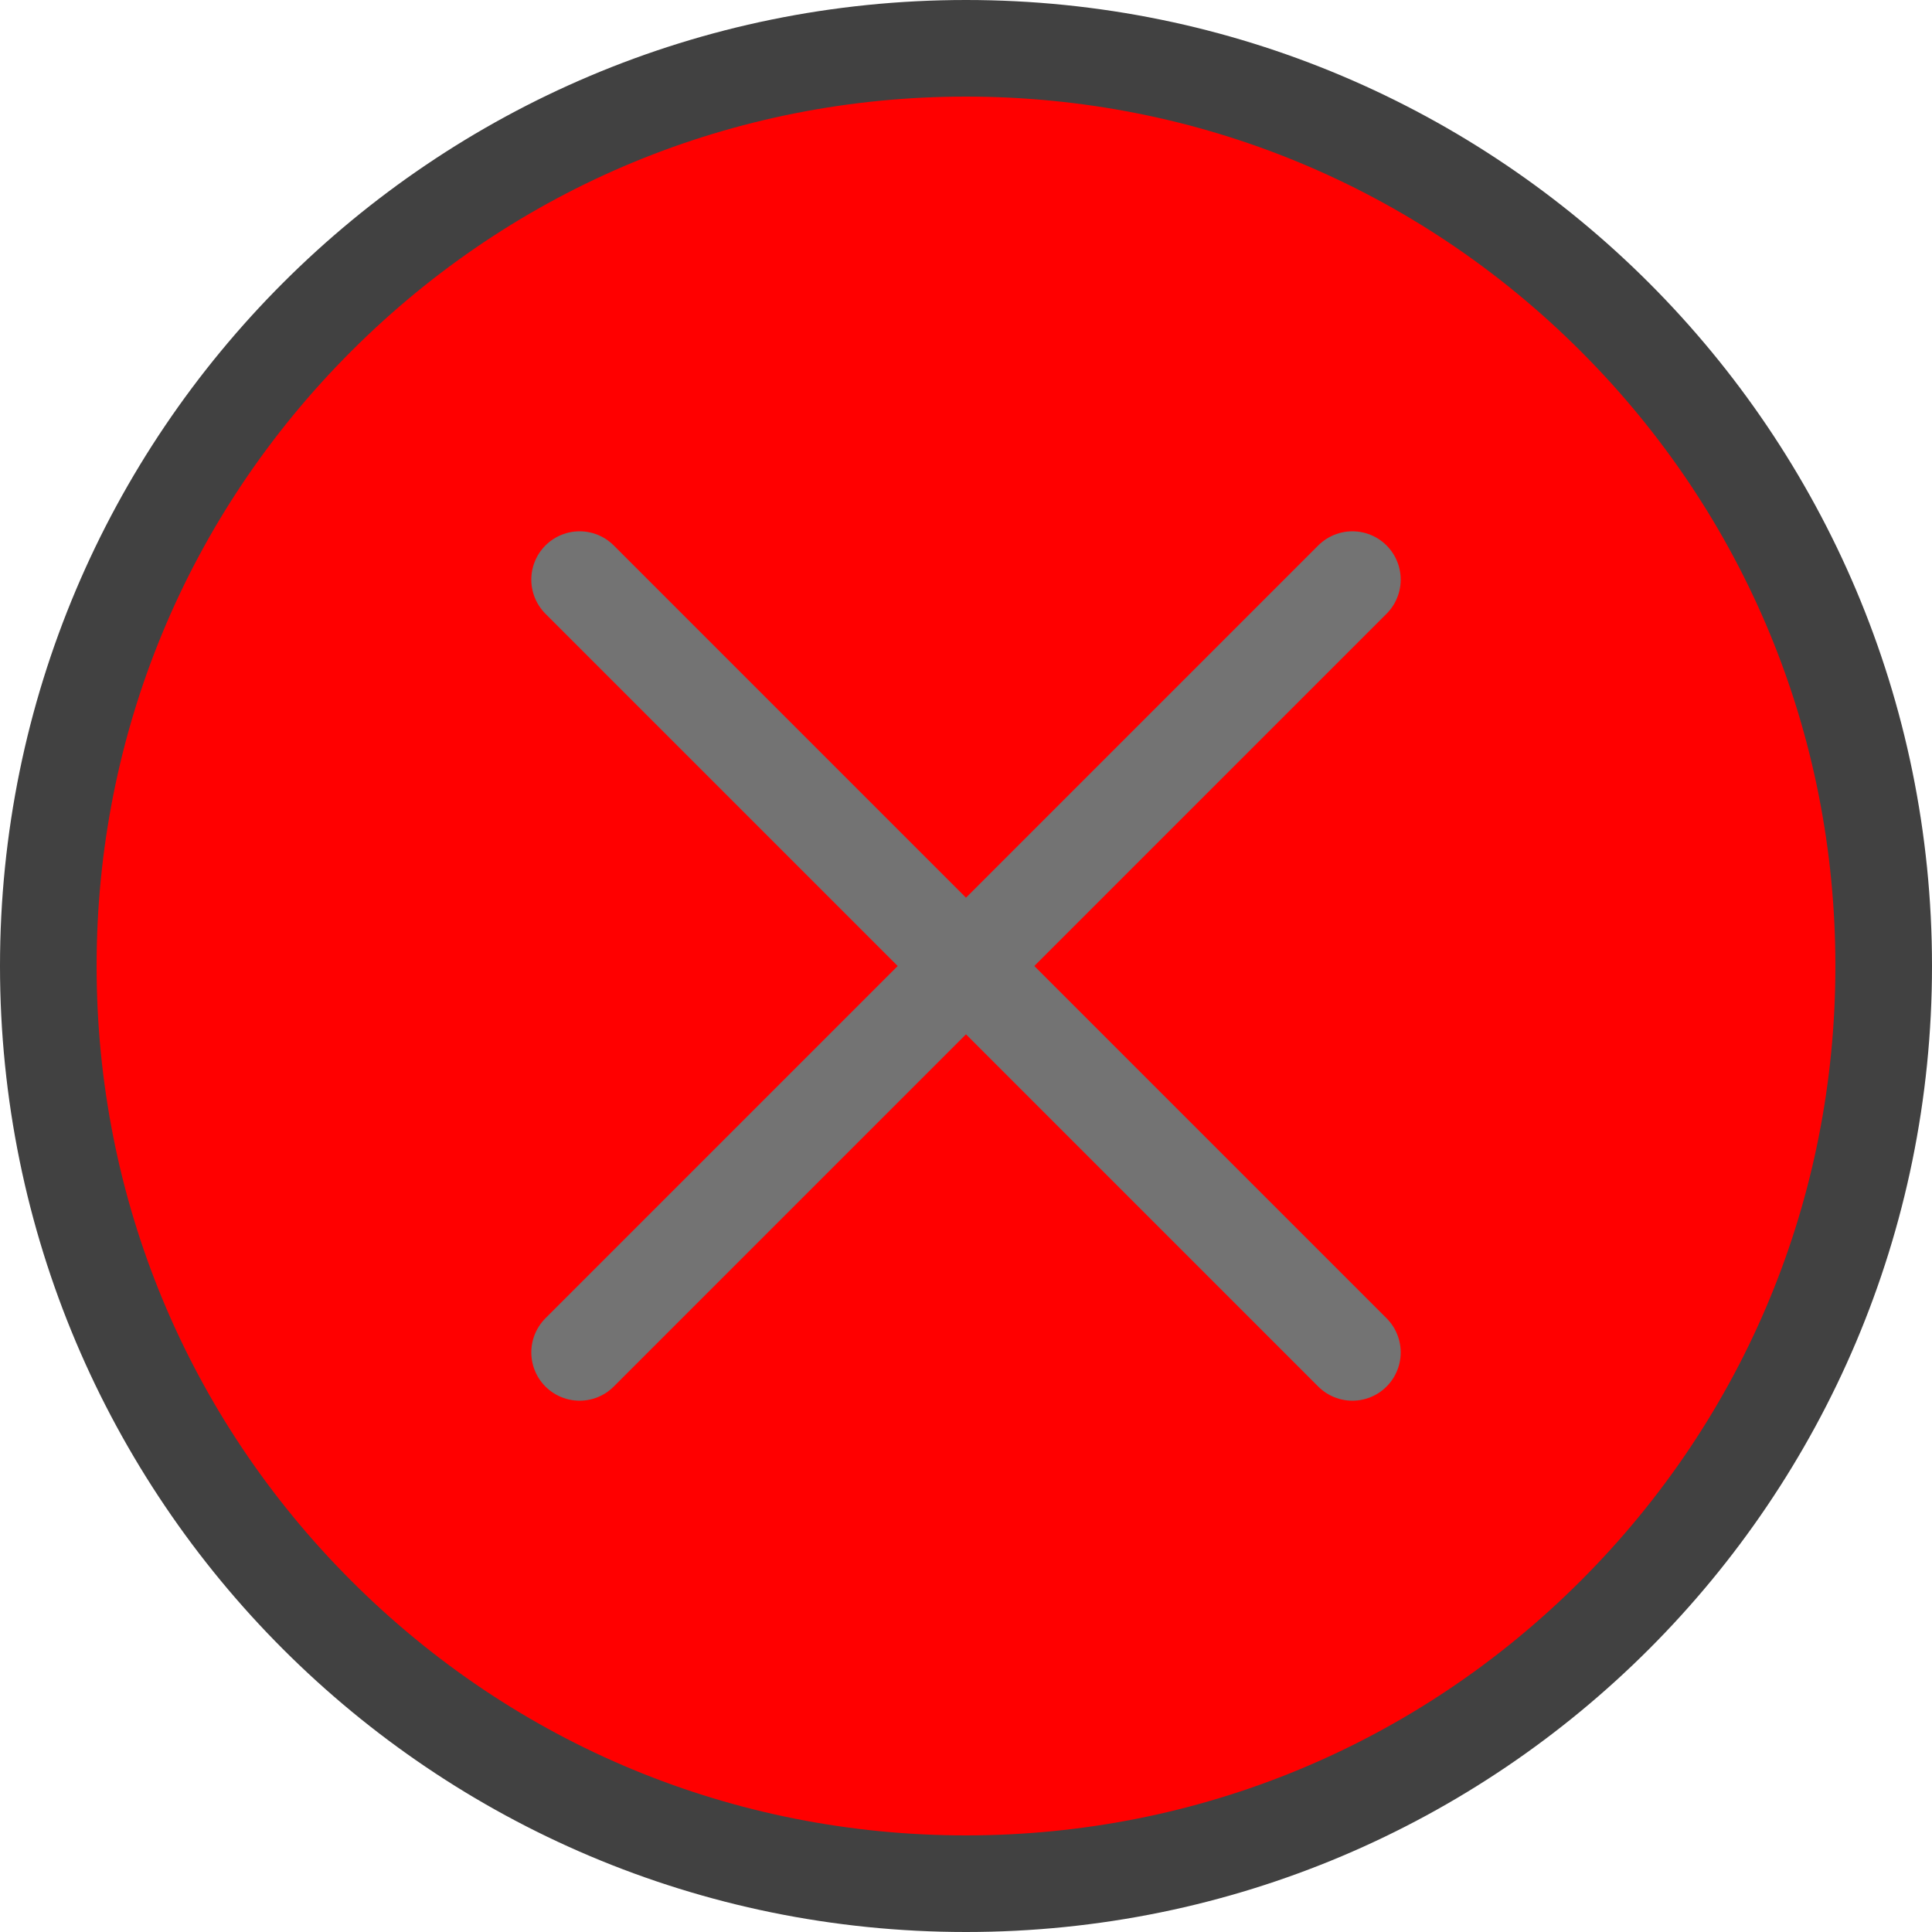 <?xml version="1.0" encoding="utf-8"?>
<!-- Generator: Adobe Illustrator 12.0.0, SVG Export Plug-In  -->
<!DOCTYPE svg PUBLIC "-//W3C//DTD SVG 1.1//EN" "http://www.w3.org/Graphics/SVG/1.1/DTD/svg11.dtd">
<svg  version="1.1" xmlns="http://www.w3.org/2000/svg" xmlns:xlink="http://www.w3.org/1999/xlink" xmlns:a="http://ns.adobe.com/AdobeSVGViewerExtensions/3.0/"
	 width="80" height="80" viewBox="0 0 80 80" enable-background="new 0 0 80 80" xml:space="preserve">
<defs>
</defs>
<g>
	<path fill="#FF0000" d="M2,40c0,20.953,17.047,38,38,38s38-17.047,38-38S60.953,2,40,2S2,19.047,2,40z"/>
	<g>
		<path fill="#414141" d="M40,0C17.908,0,0,17.909,0,40c0,22.092,17.908,40,40,40c22.091,0,40-17.908,40-40C80,17.909,62.091,0,40,0
			L40,0z M40,76c-9.616,0-18.657-3.745-25.456-10.544S4,49.616,4,40s3.745-18.656,10.544-25.456C21.343,7.745,30.384,4,40,4
			s18.656,3.745,25.456,10.544C72.255,21.344,76,30.384,76,40s-3.745,18.657-10.544,25.456C58.656,72.255,49.616,76,40,76L40,76z"/>
	</g>
</g>
<line fill="none" stroke="#737373" stroke-width="4" stroke-linecap="round" stroke-linejoin="bevel" x1="56" y1="24" x2="24" y2="56"/>
<line fill="none" stroke="#737373" stroke-width="4" stroke-linecap="round" stroke-linejoin="bevel" x1="24" y1="24" x2="56" y2="56"/>
</svg>
